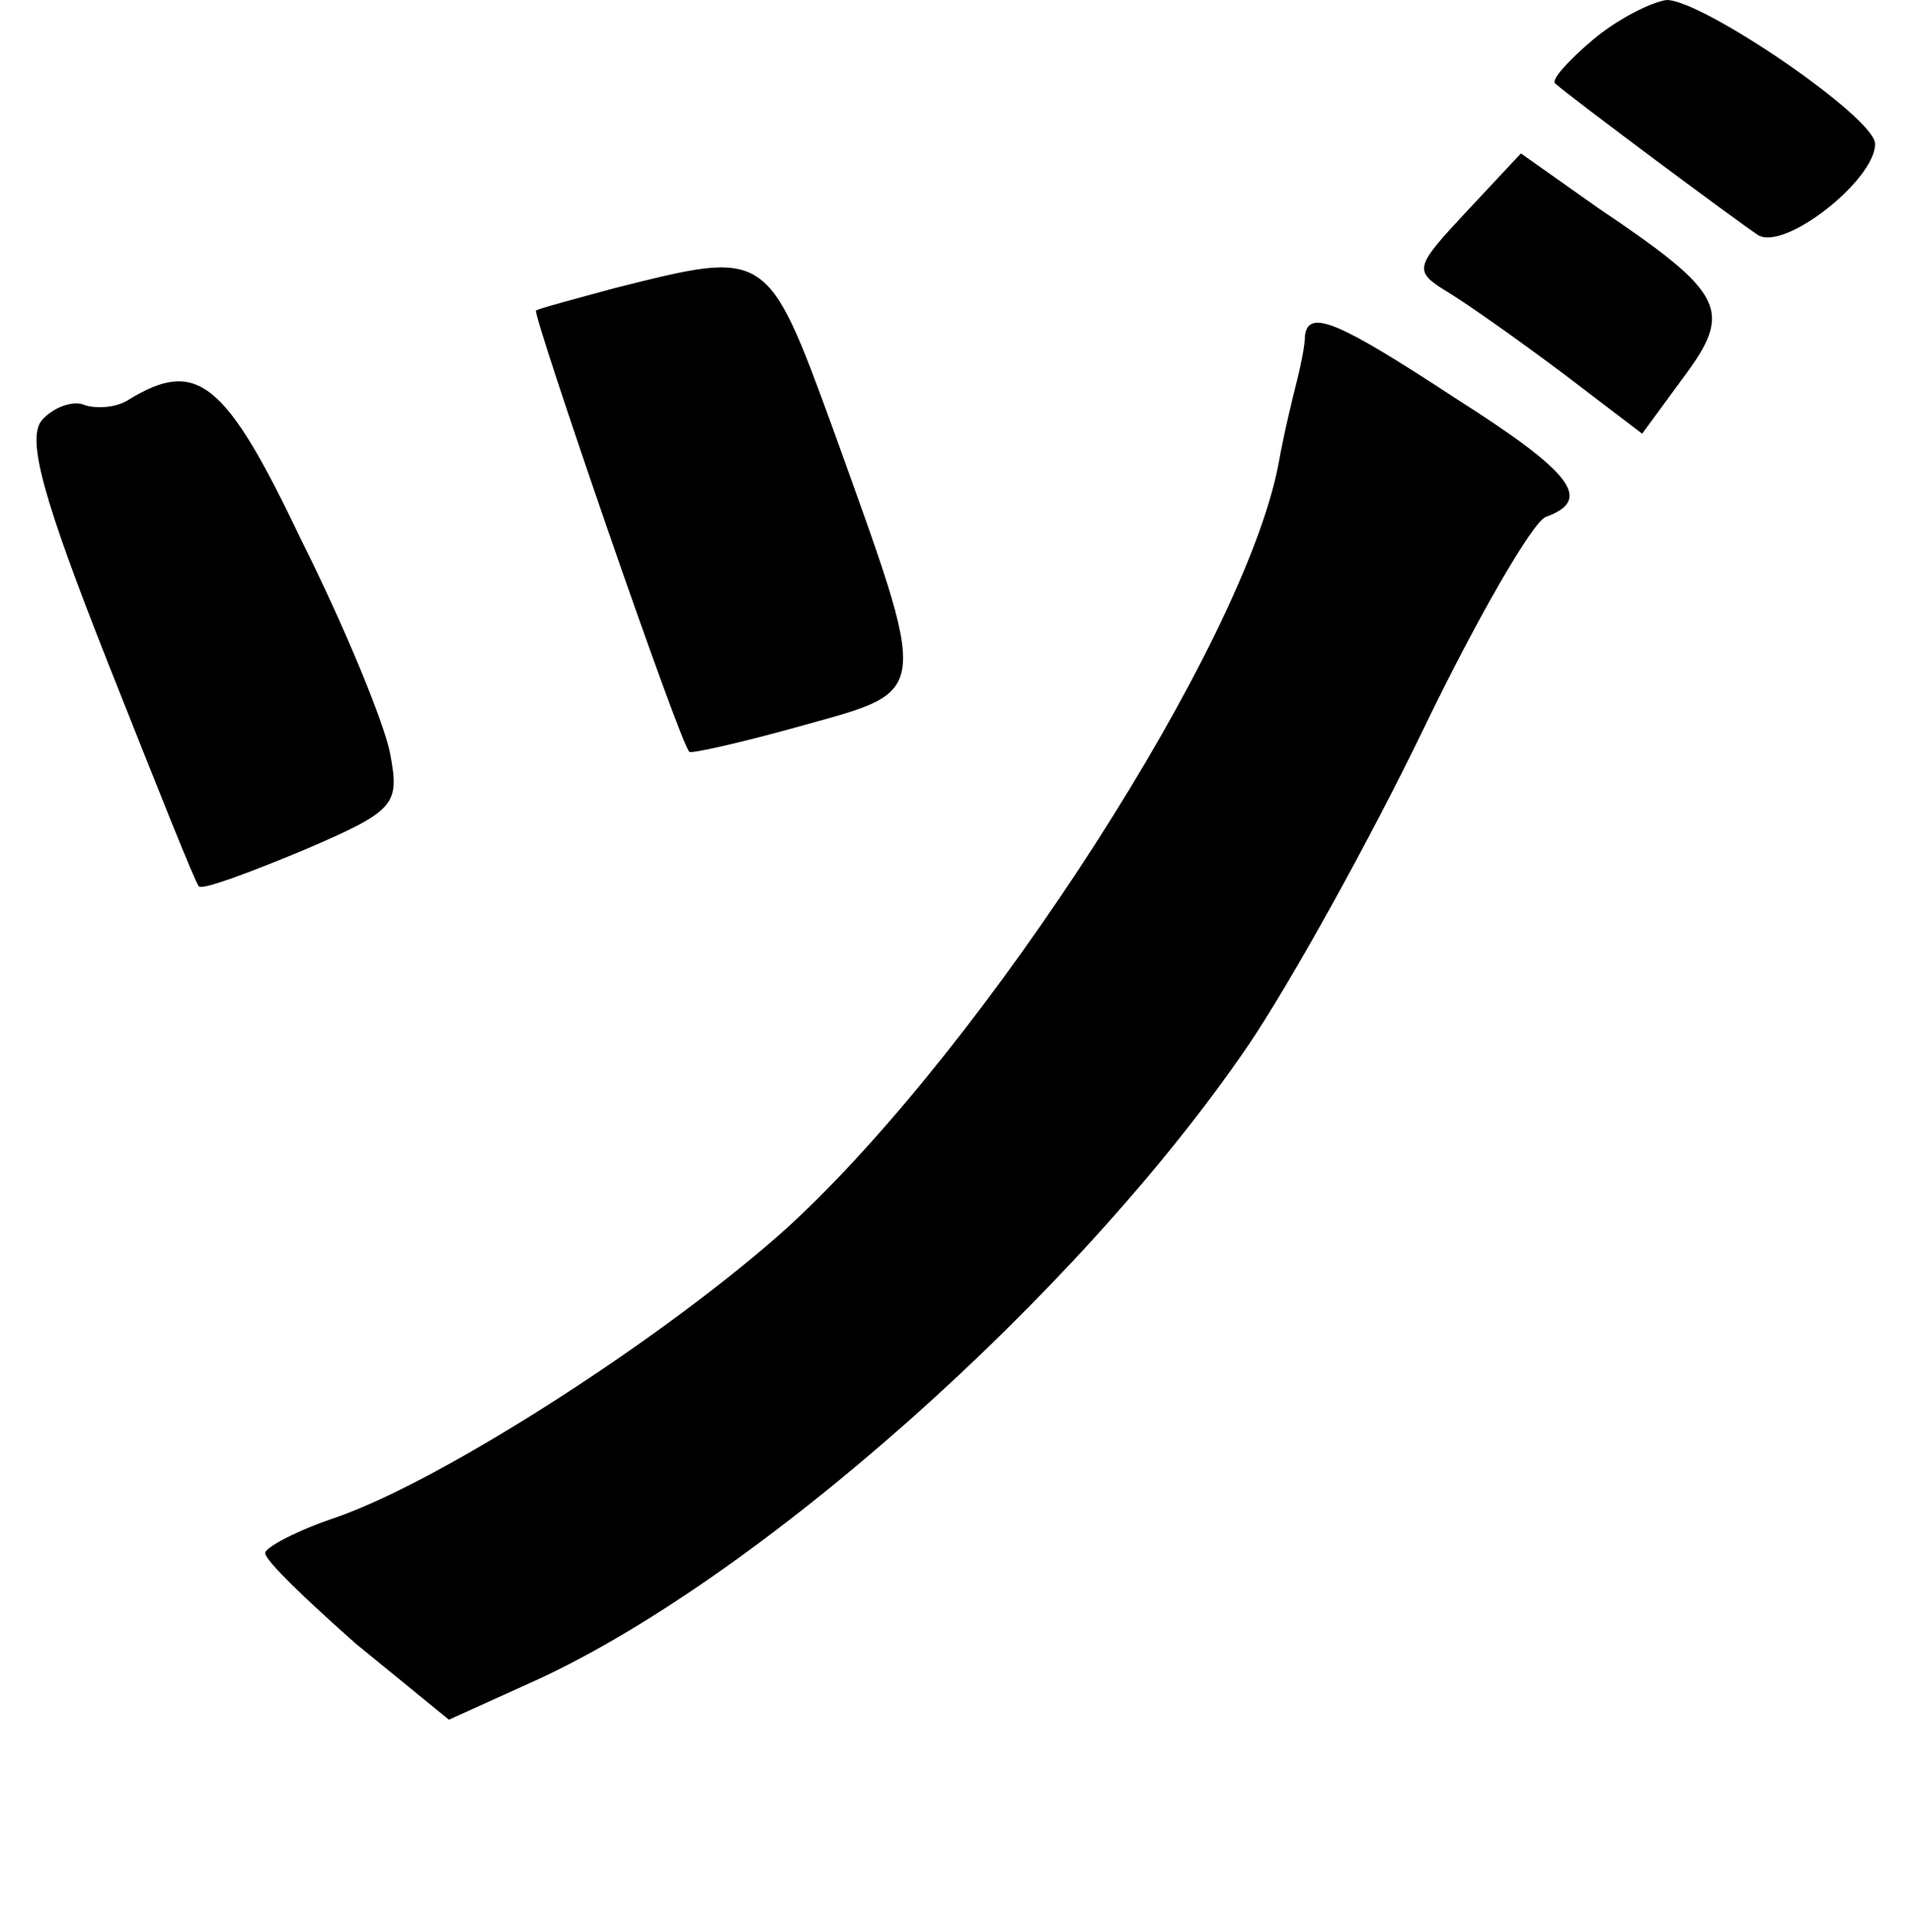 <?xml version="1.0" standalone="no"?>
<!DOCTYPE svg PUBLIC "-//W3C//DTD SVG 20010904//EN"
 "http://www.w3.org/TR/2001/REC-SVG-20010904/DTD/svg10.dtd">
<svg version="1.0" xmlns="http://www.w3.org/2000/svg"
 width="101pt" height="102pt" viewBox="0 0 101 102"
 preserveAspectRatio="xMidYMid meet">
<g transform="translate(0,102) scale(0.1,-0.1)"
fill="#000000" stroke="none">
<path d="M841 999 c-13 -11 -22 -21 -20 -23 9 -8 95 -72 107 -80 14 -9 62 29
62 48 0 14 -91 76 -110 76 -8 -1 -26 -10 -39 -21z"/>
<path d="M774 908 c-27 -29 -28 -31 -10 -42 10 -6 37 -25 61 -43 l42 -32 22
30 c26 35 22 44 -45 89 l-41 29 -29 -31z"/>
<path d="M325 868 c-22 -6 -41 -11 -42 -12 -2 -2 76 -229 81 -233 1 -1 28 5
60 14 68 19 67 14 16 156 -35 96 -35 95 -115 75z"/>
<path d="M689 843 c0 -5 -2 -15 -4 -23 -2 -8 -7 -28 -10 -45 -18 -95 -154
-306 -258 -402 -64 -58 -182 -134 -239 -154 -21 -7 -38 -16 -38 -19 0 -4 22
-25 48 -48 l49 -40 42 19 c119 53 290 205 380 337 23 34 65 110 93 168 28 58
57 108 64 111 25 9 15 23 -48 63 -61 40 -77 47 -79 33z"/>
<path d="M68 809 c-6 -4 -16 -5 -23 -3 -6 3 -17 -1 -23 -8 -8 -10 1 -42 35
-128 25 -63 46 -116 48 -118 2 -2 26 7 55 19 49 21 51 24 46 51 -3 16 -24 67
-47 113 -40 84 -55 96 -91 74z"/>
</g>
</svg>
